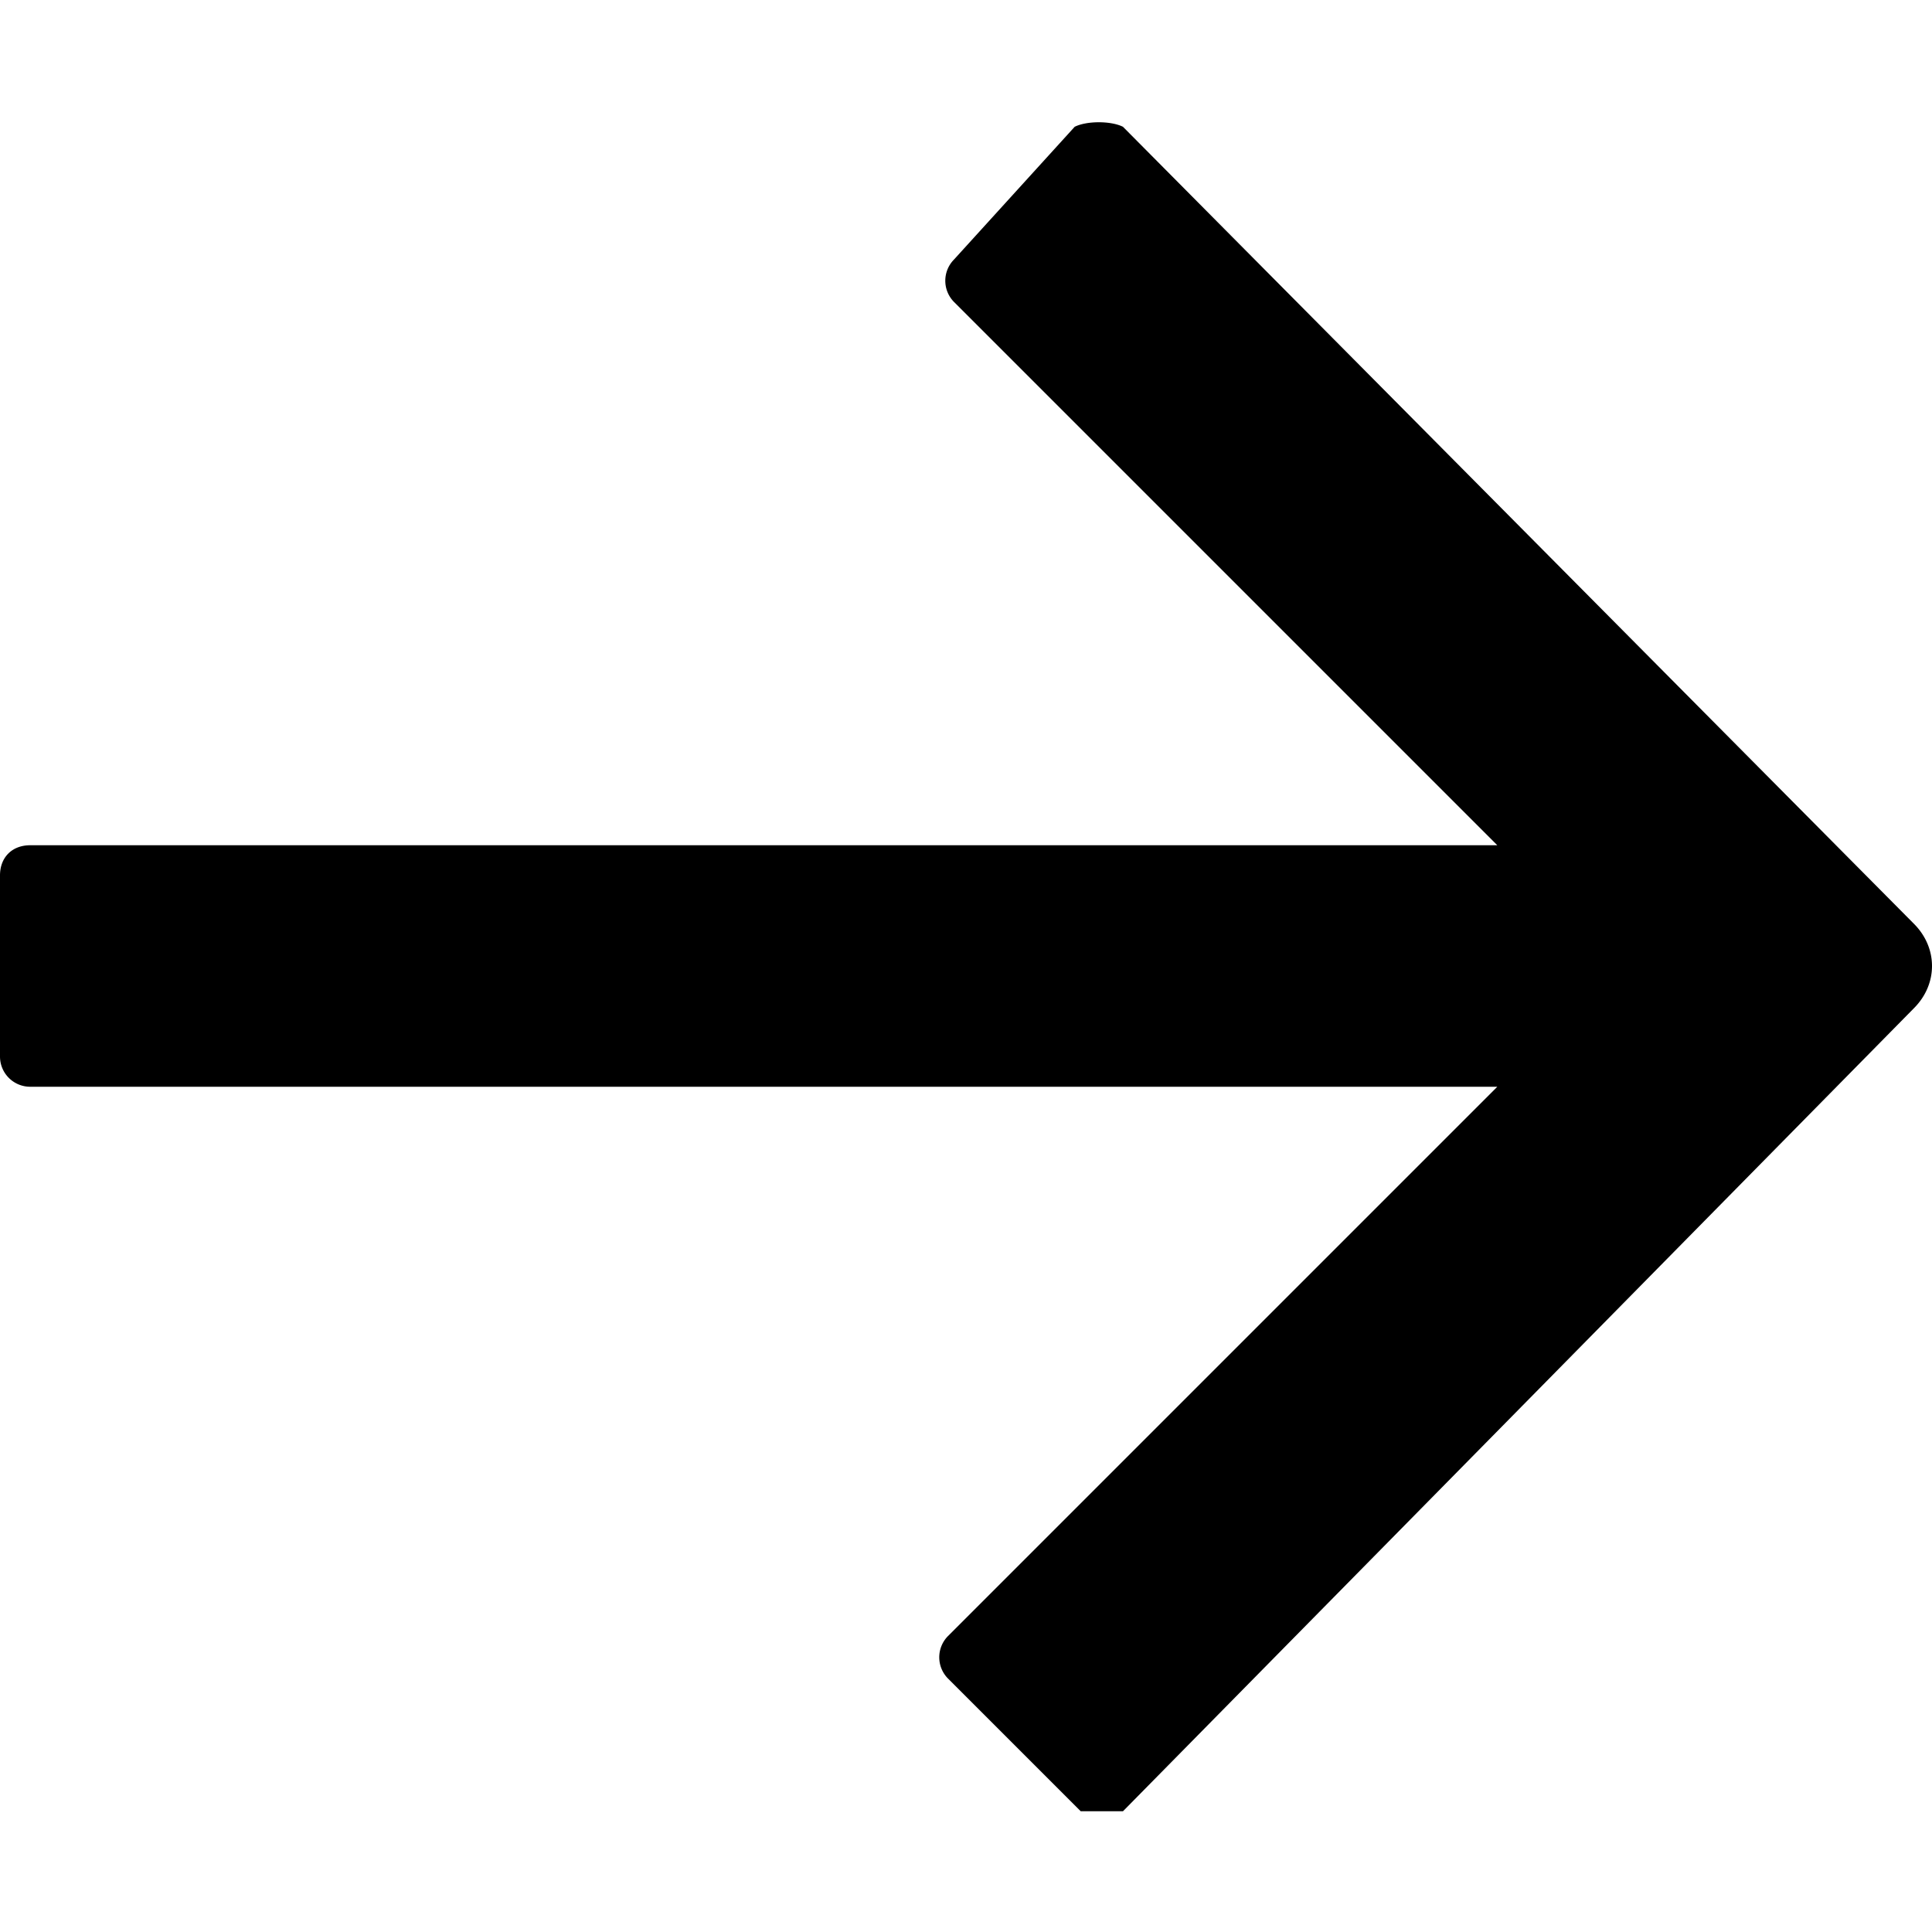 <svg xmlns="http://www.w3.org/2000/svg" viewBox="0 0 32 32"><path fill-rule="evenodd" d="M24.8 18H.5a.5.5 0 0 1-.5-.5v-3c0-.3.2-.5.5-.5h24.3l-9-9a.5.5 0 0 1 0-.7l2-2.2c.2-.1.6-.1.8 0l13.1 13.2c.4.4.4 1 0 1.4L18.6 30h-.7l-2.2-2.2a.5.5 0 0 1 0-.7l9-9z"/></svg>